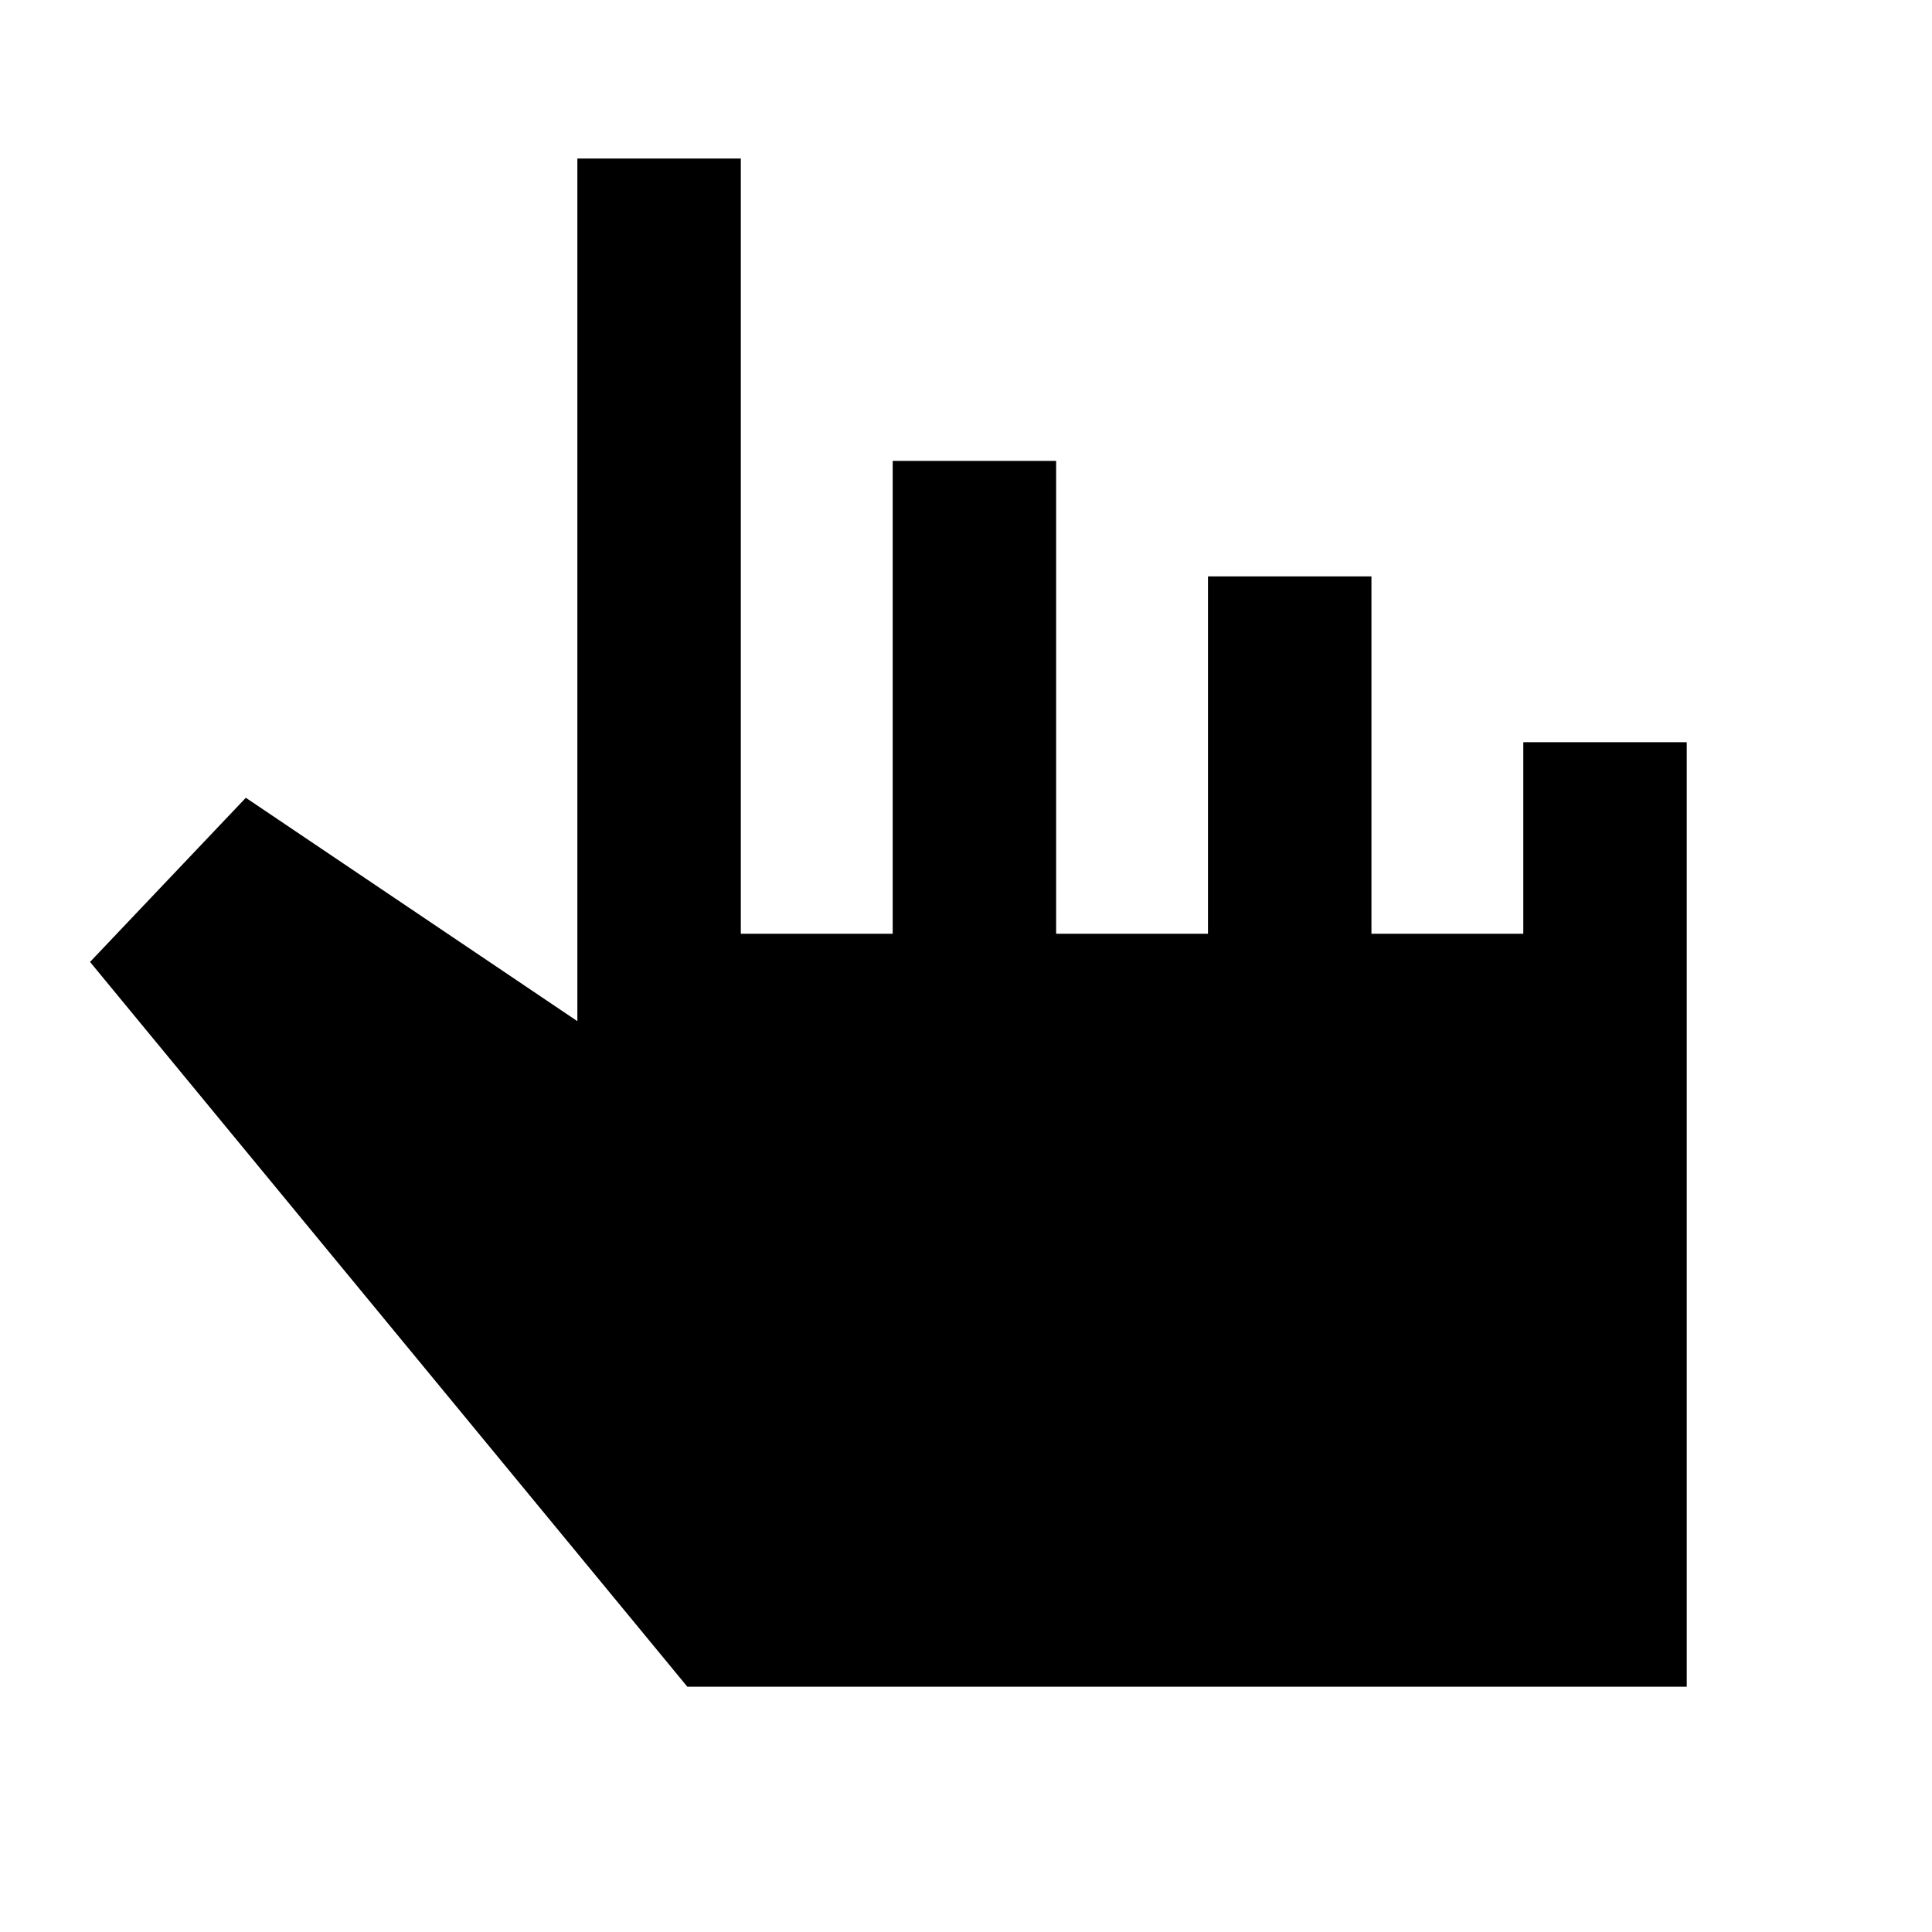 <svg xmlns="http://www.w3.org/2000/svg" height="24" viewBox="0 -960 960 960" width="24"><path d="M341.54-121.87 44.74-482.02l77.41-81.57 164.74 111v-428.65h81.22v385.22h75.46v-234.96h81.21v234.96h75.46v-177.57h81.22v177.57h75.45v-95.18h81.22v469.33H341.54Z"/></svg>